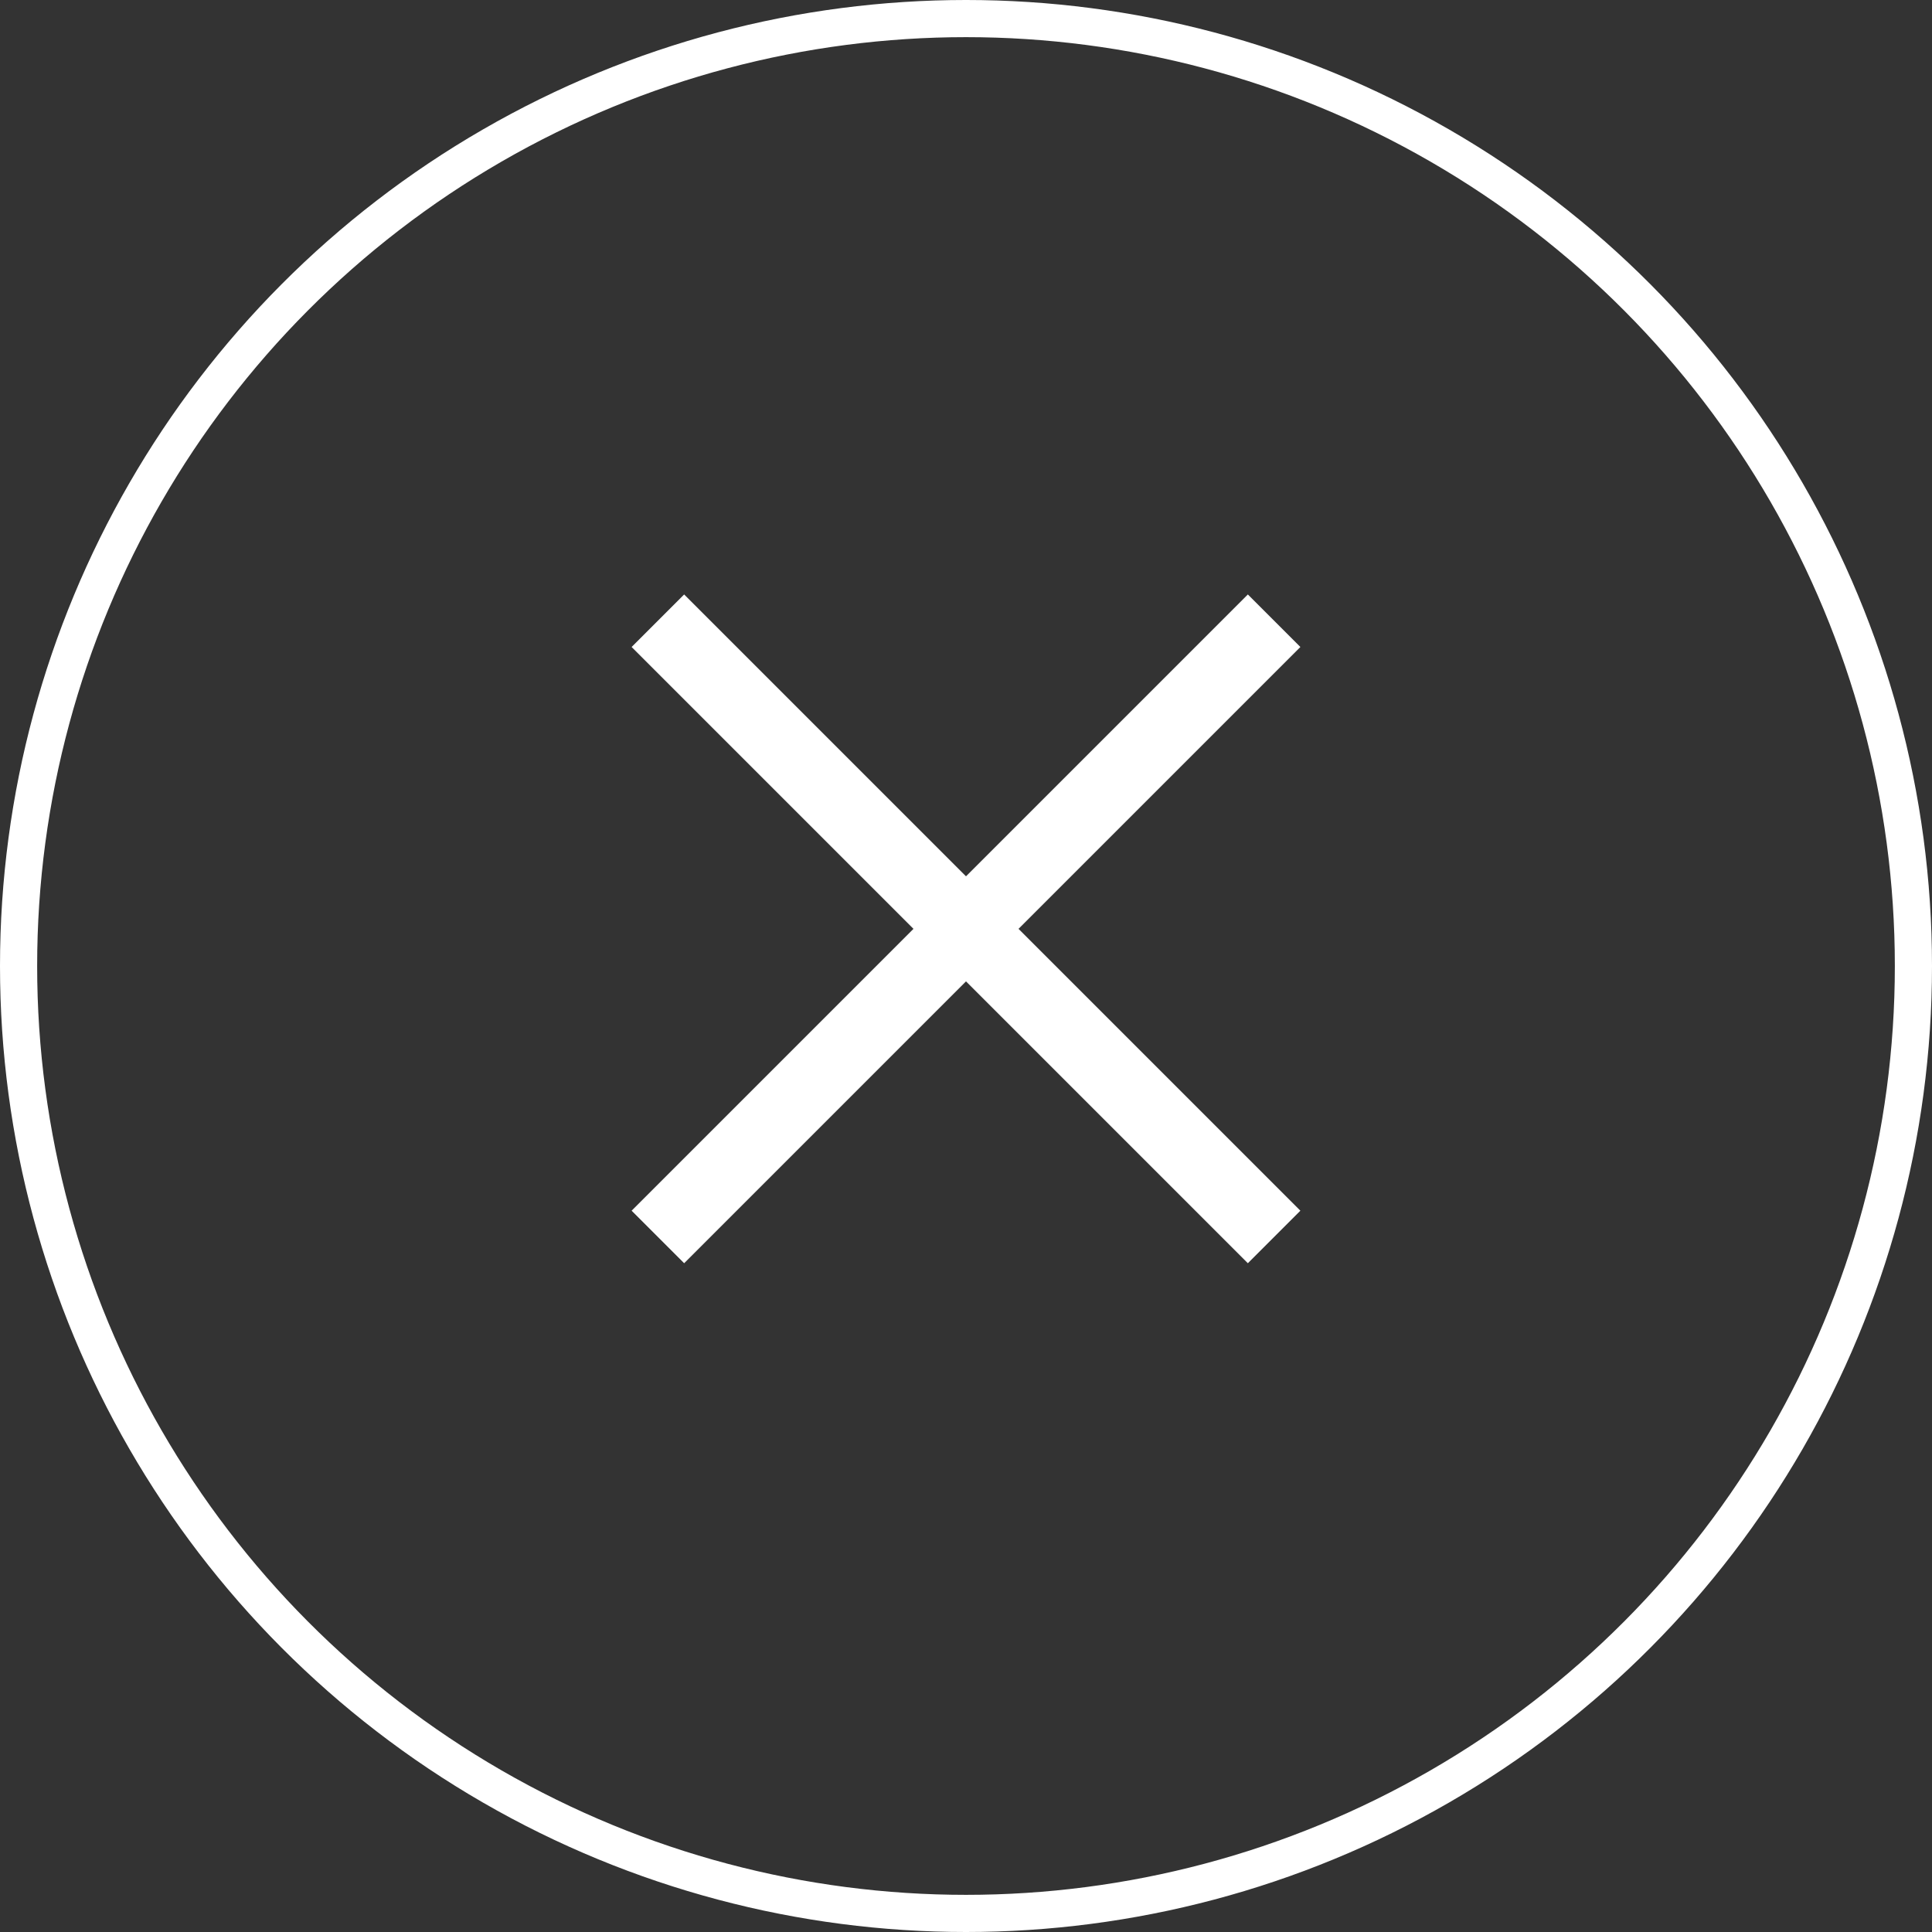 <svg width="52" height="52" viewBox="0 0 52 52" fill="none" xmlns="http://www.w3.org/2000/svg">
<rect x="0" y="0" width="52" height="52" fill="#333333" stroke="none"/>
<circle cx="26" cy="26" r="25.5" stroke="white"/>
<g clip-path="url(#clip0_1_5233)">
<path d="M35 17.414L33.586 16L26 23.586L18.414 16L17 17.414L24.586 25L17 32.586L18.414 34L26 26.414L33.586 34L35 32.586L27.414 25L35 17.414Z" fill="white"/>
</g>
<defs>
<clipPath id="clip0_1_5233">
<rect width="18" height="18" fill="white" transform="translate(17 16)"/>
</clipPath>
</defs>
</svg>
